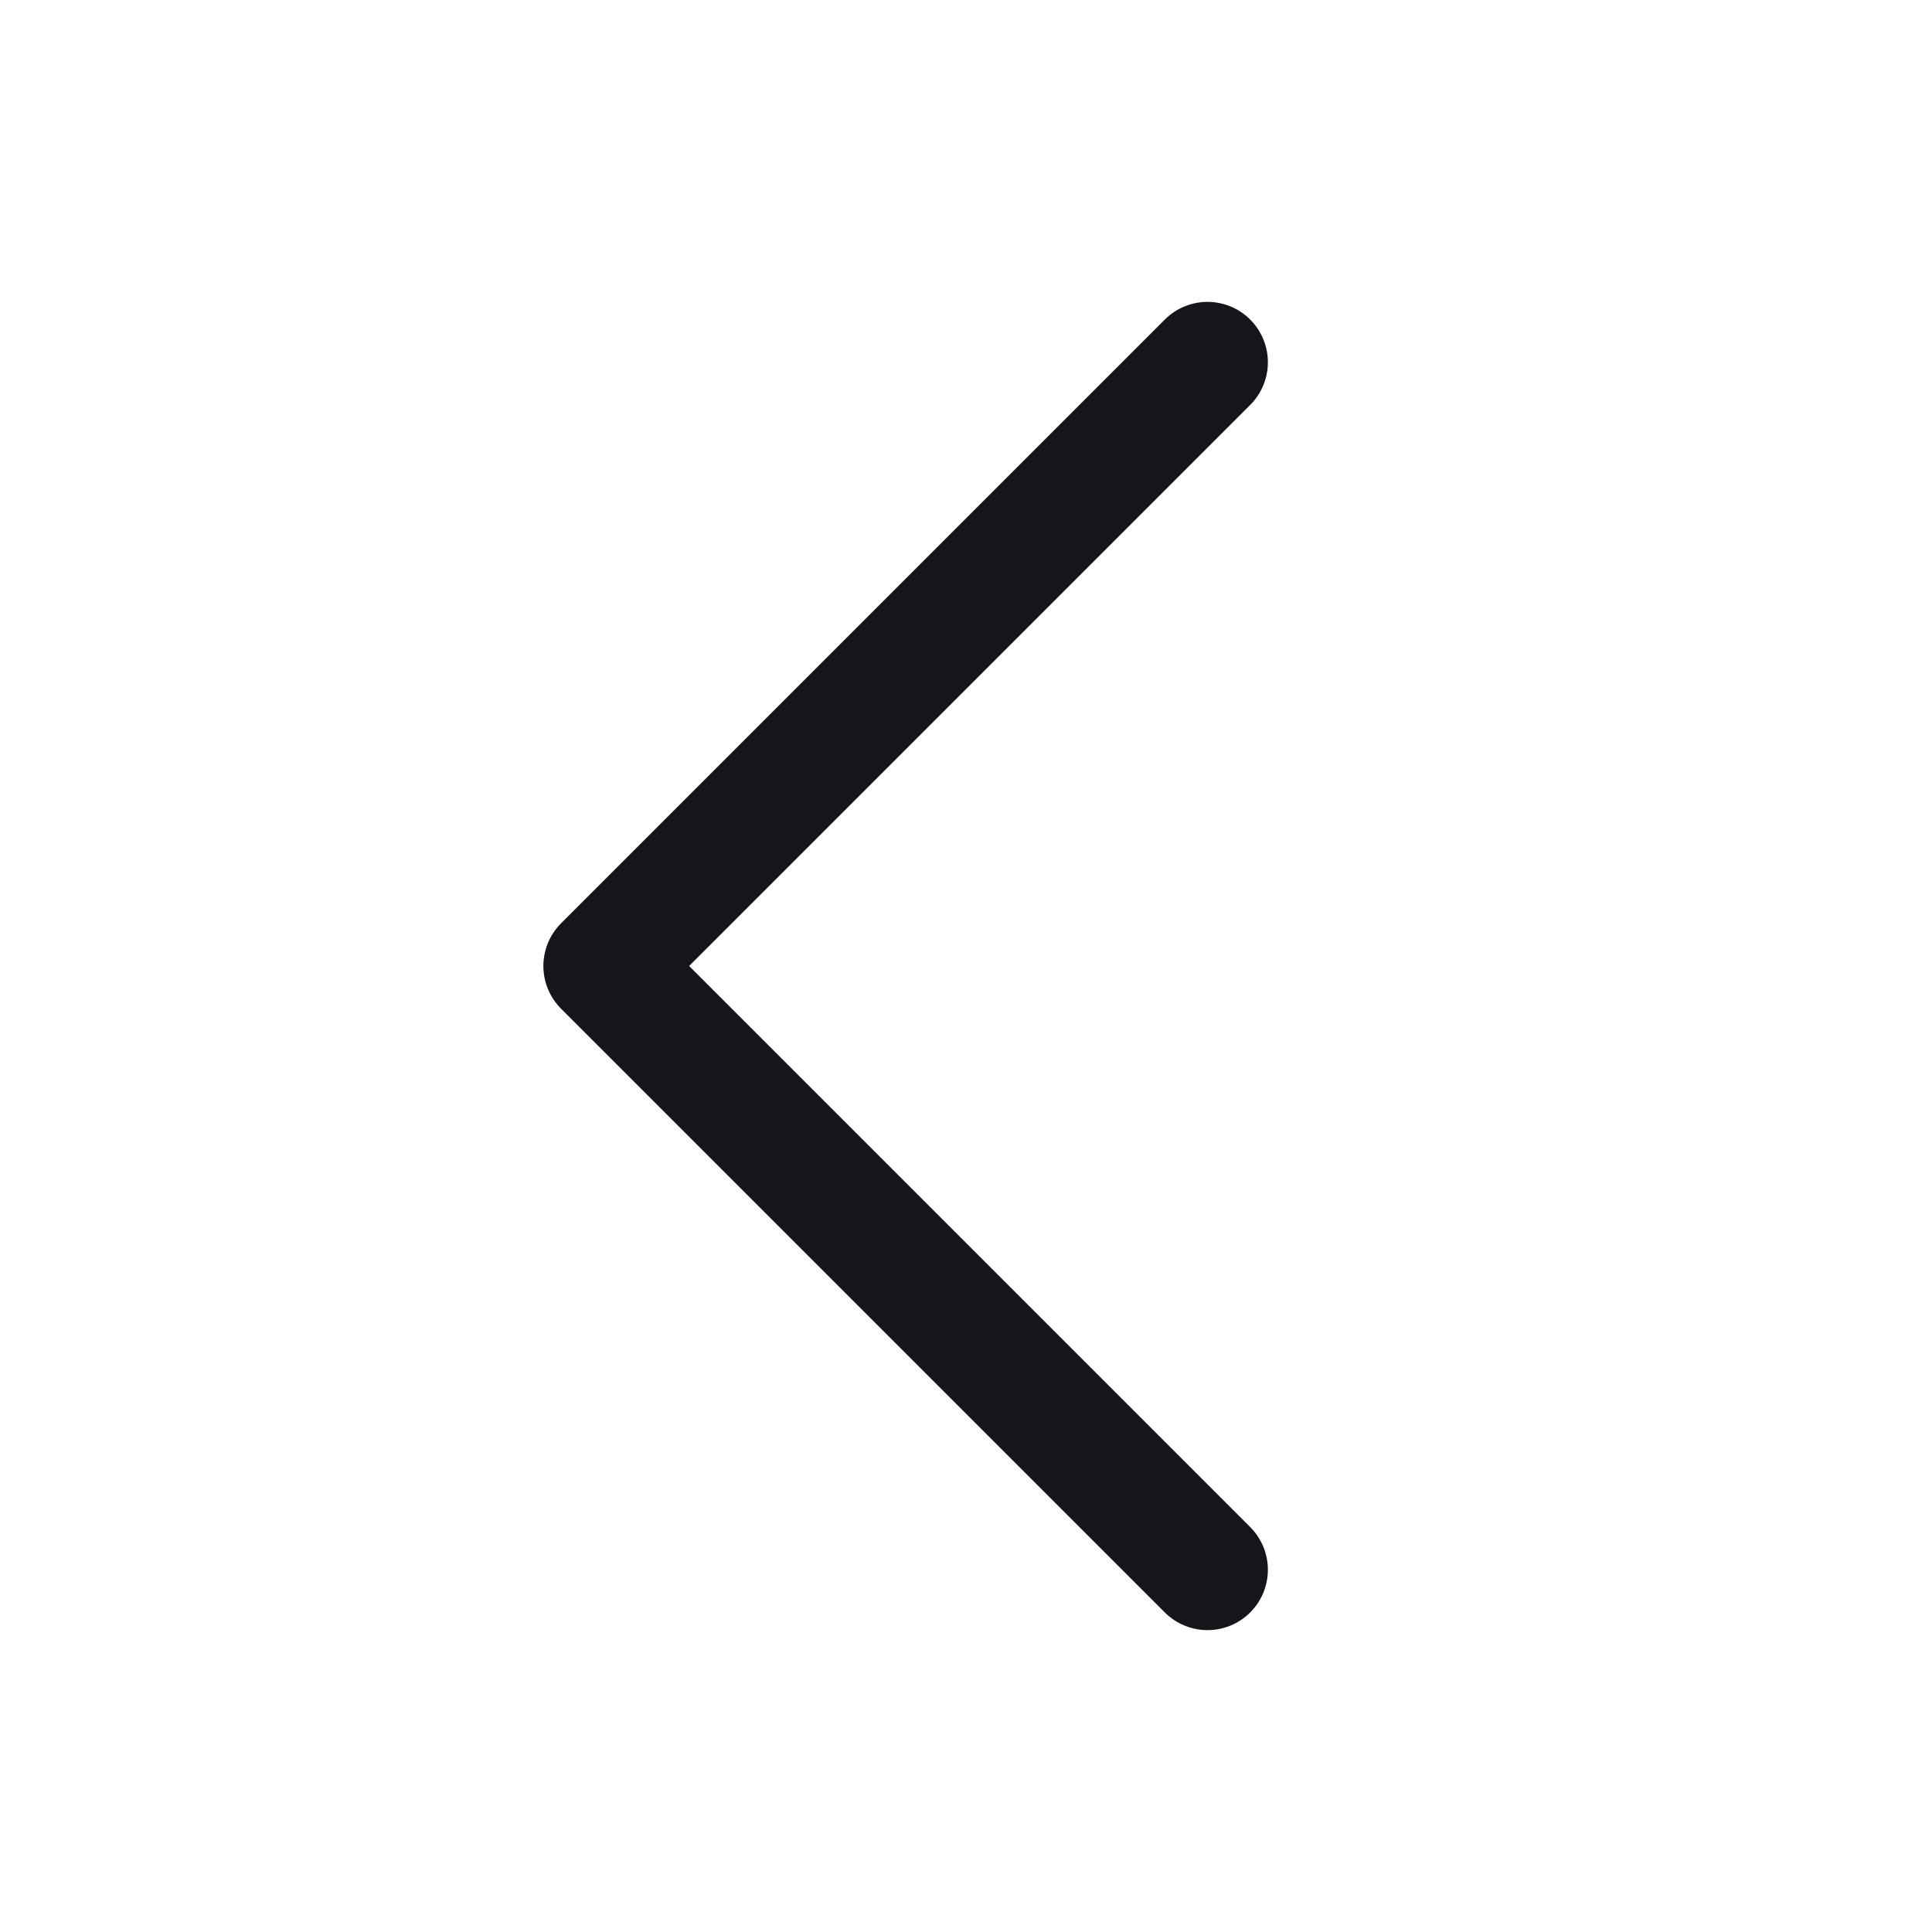 <svg width="32" height="32" viewBox="0 0 32 32" fill="none" xmlns="http://www.w3.org/2000/svg">
<path d="M20 26L10 16L20 6" stroke="#15161A" stroke-width="2" stroke-linecap="round" stroke-linejoin="round"/>
</svg>
